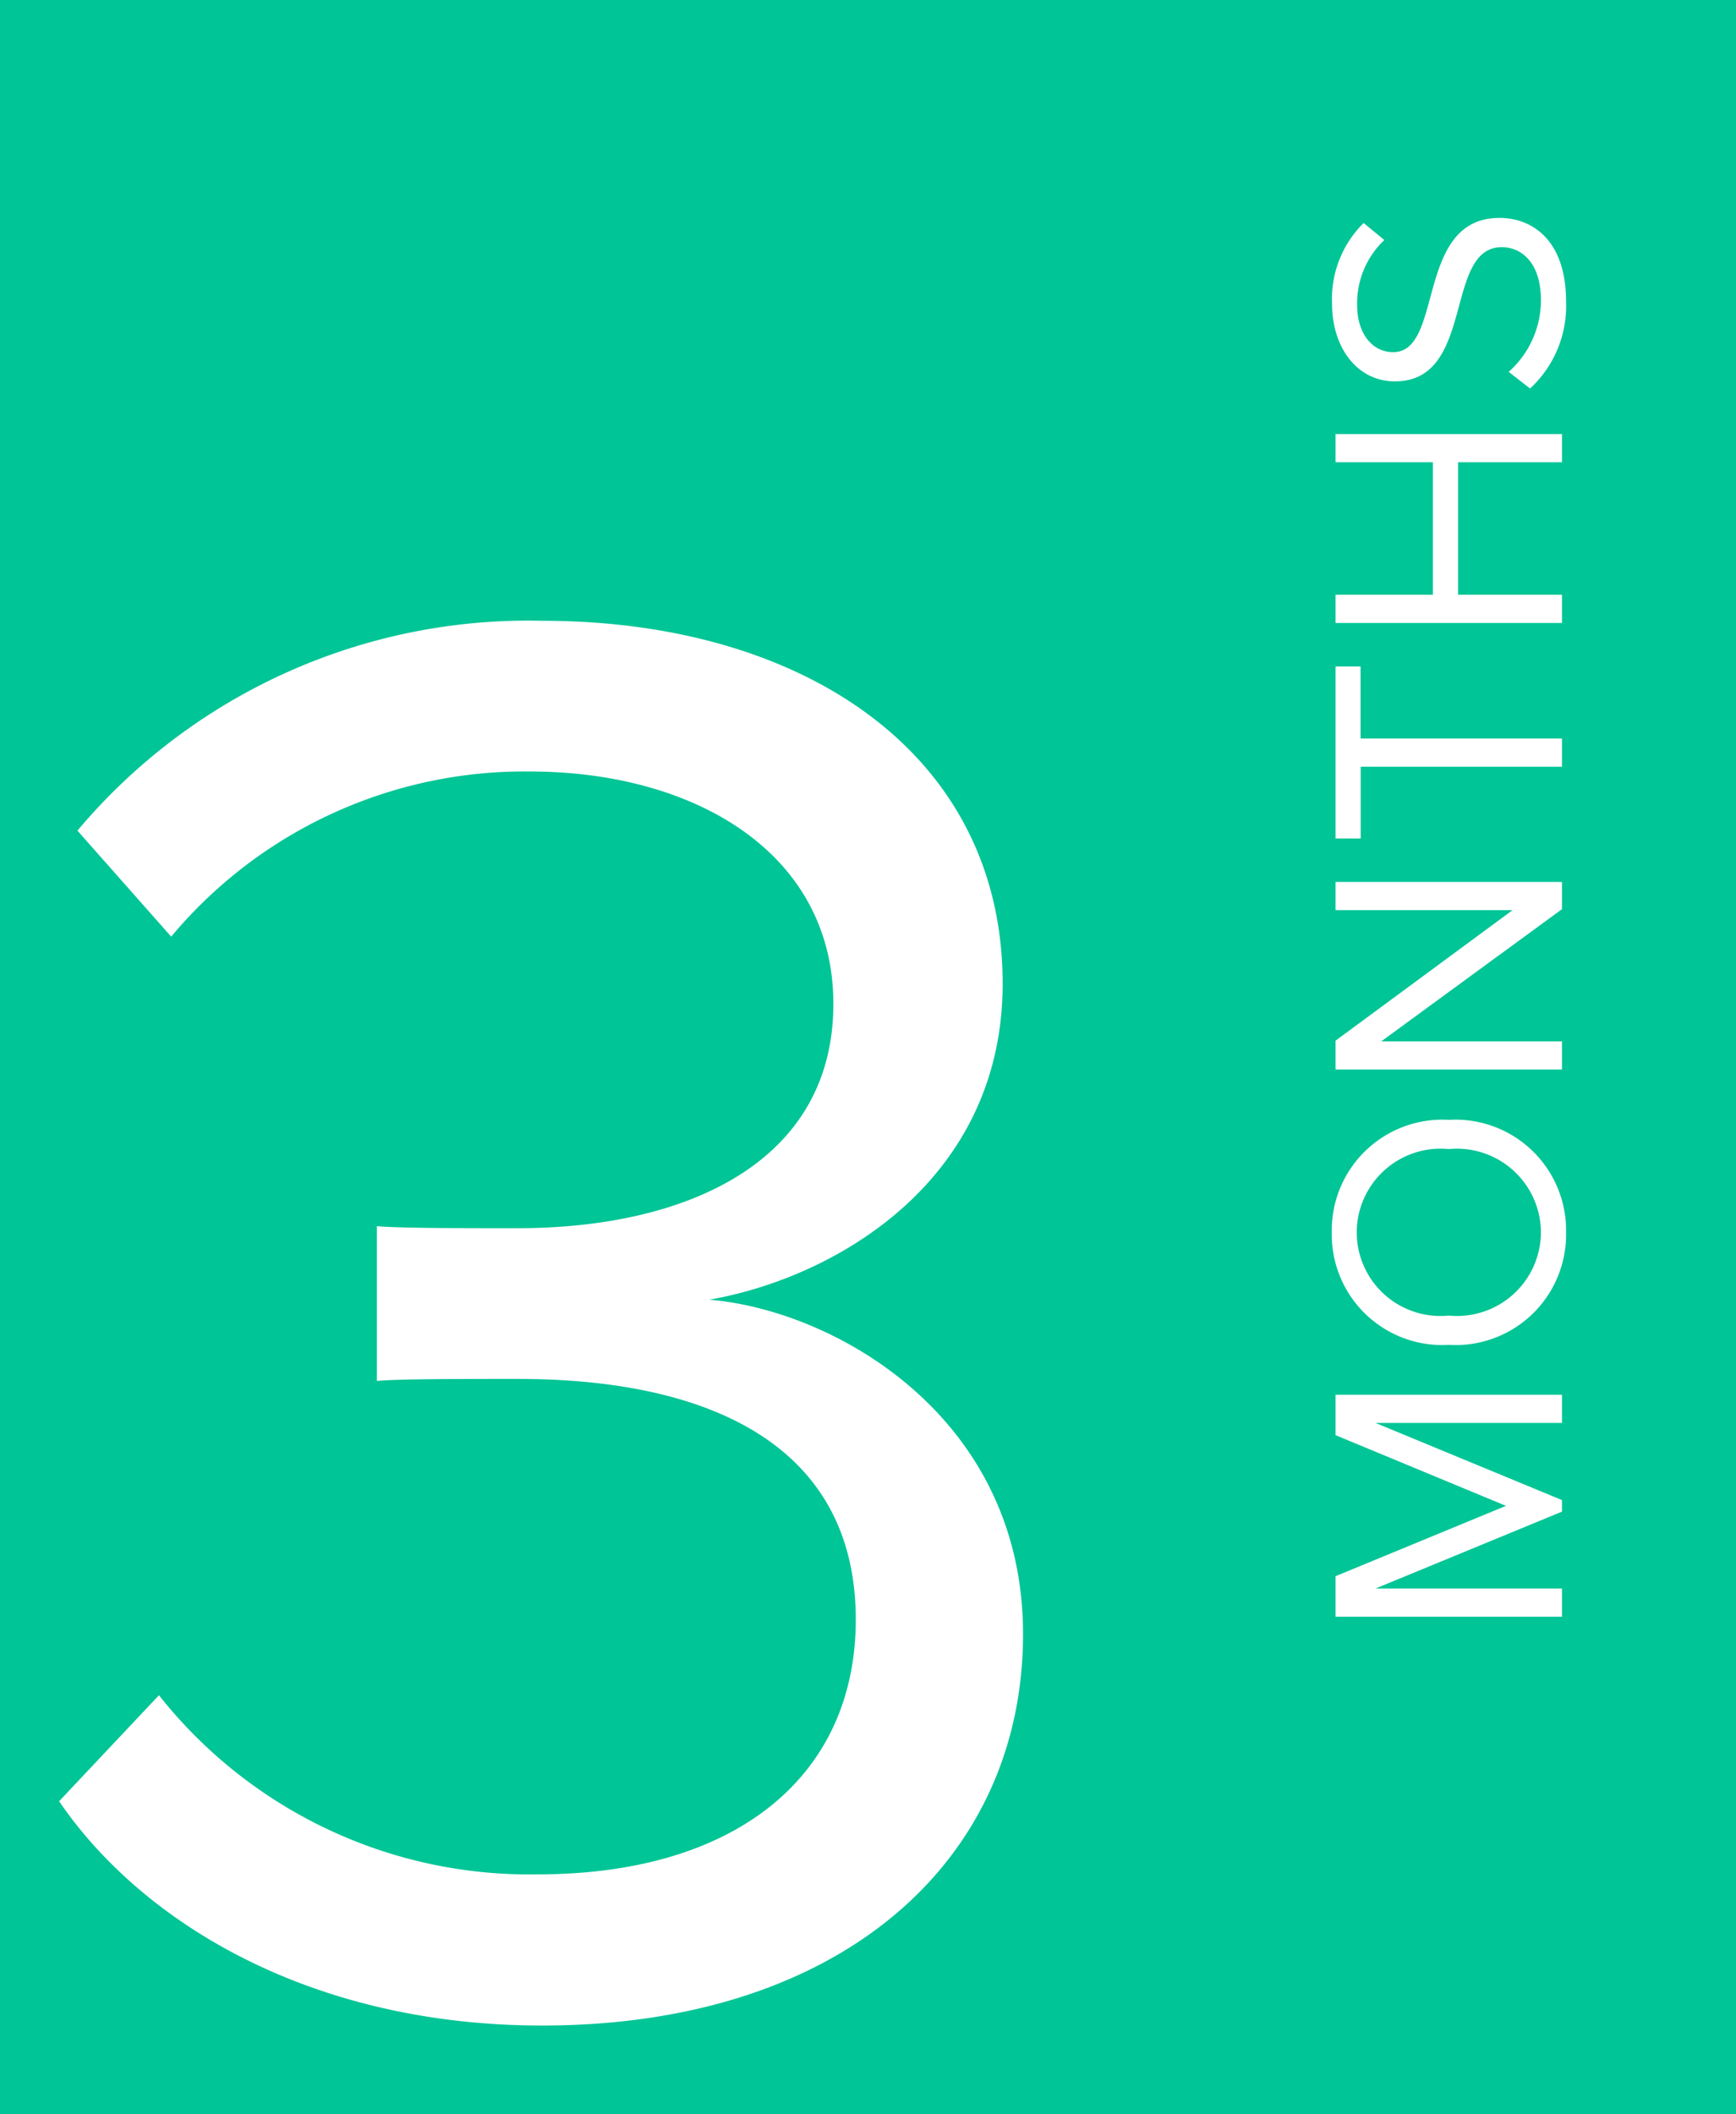 <svg xmlns="http://www.w3.org/2000/svg" width="46" height="56" viewBox="0 0 46 56"><defs><style>.a{fill:#00c596;}.b{fill:#fff;}</style></defs><g transform="translate(-916 -6220)"><rect class="a" width="46" height="56" transform="translate(916 6220)"/><path class="b" d="M6.579,0V-6H5.508L3.636-1.485,1.773-6H.7V0h.747V-4.941L3.483,0h.306L5.832-4.941V0Zm4.3.108A2.932,2.932,0,0,0,13.86-3,2.932,2.932,0,0,0,10.881-6.1,2.927,2.927,0,0,0,7.9-3,2.927,2.927,0,0,0,10.881.108Zm0-.666A2.223,2.223,0,0,1,8.676-3a2.218,2.218,0,0,1,2.205-2.439A2.223,2.223,0,0,1,13.086-3,2.228,2.228,0,0,1,10.881-.558ZM20.16,0V-6h-.747v4.689L15.957-6h-.765V0h.747V-4.788L19.44,0Zm3.8,0V-5.337h1.908V-6H21.312v.666h1.9V0Zm8.064,0V-6h-.747V-3.42h-3.51V-6h-.747V0h.747V-2.754h3.51V0Zm3.51.108c1.62,0,2.214-.891,2.214-1.764,0-2.241-3.555-1.467-3.555-2.817,0-.567.513-.954,1.233-.954a2.3,2.3,0,0,1,1.737.72l.45-.549a2.822,2.822,0,0,0-2.133-.837c-1.179,0-2.061.675-2.061,1.665,0,2.142,3.555,1.287,3.555,2.835,0,.459-.342,1.035-1.413,1.035a2.537,2.537,0,0,1-1.89-.855l-.441.567A2.973,2.973,0,0,0,35.532.108Z" transform="translate(957.389 6263.52) rotate(-90)"/><path class="b" d="M14.364.648C22.3.648,27.108-3.726,27.108-9.72c0-5.778-5.022-8.586-8.316-8.856,3.4-.594,7.776-3.186,7.776-8.37,0-6.1-5.292-9.612-12.2-9.612A15.6,15.6,0,0,0,2.052-31l2.484,2.808a12.2,12.2,0,0,1,9.5-4.374c4.374,0,8.046,2.16,8.046,6.156,0,4.158-3.834,5.94-8.37,5.94-1.458,0-3.132,0-3.726-.054v4.1c.54-.054,2.214-.054,3.726-.054,5.292,0,8.964,1.89,8.964,6.372,0,4.158-3.186,6.75-8.424,6.75A12.509,12.509,0,0,1,4.212-8.1L1.566-5.292C3.78-2.052,8.262.648,14.364.648Z" transform="translate(916 6273)"/></g></svg>
